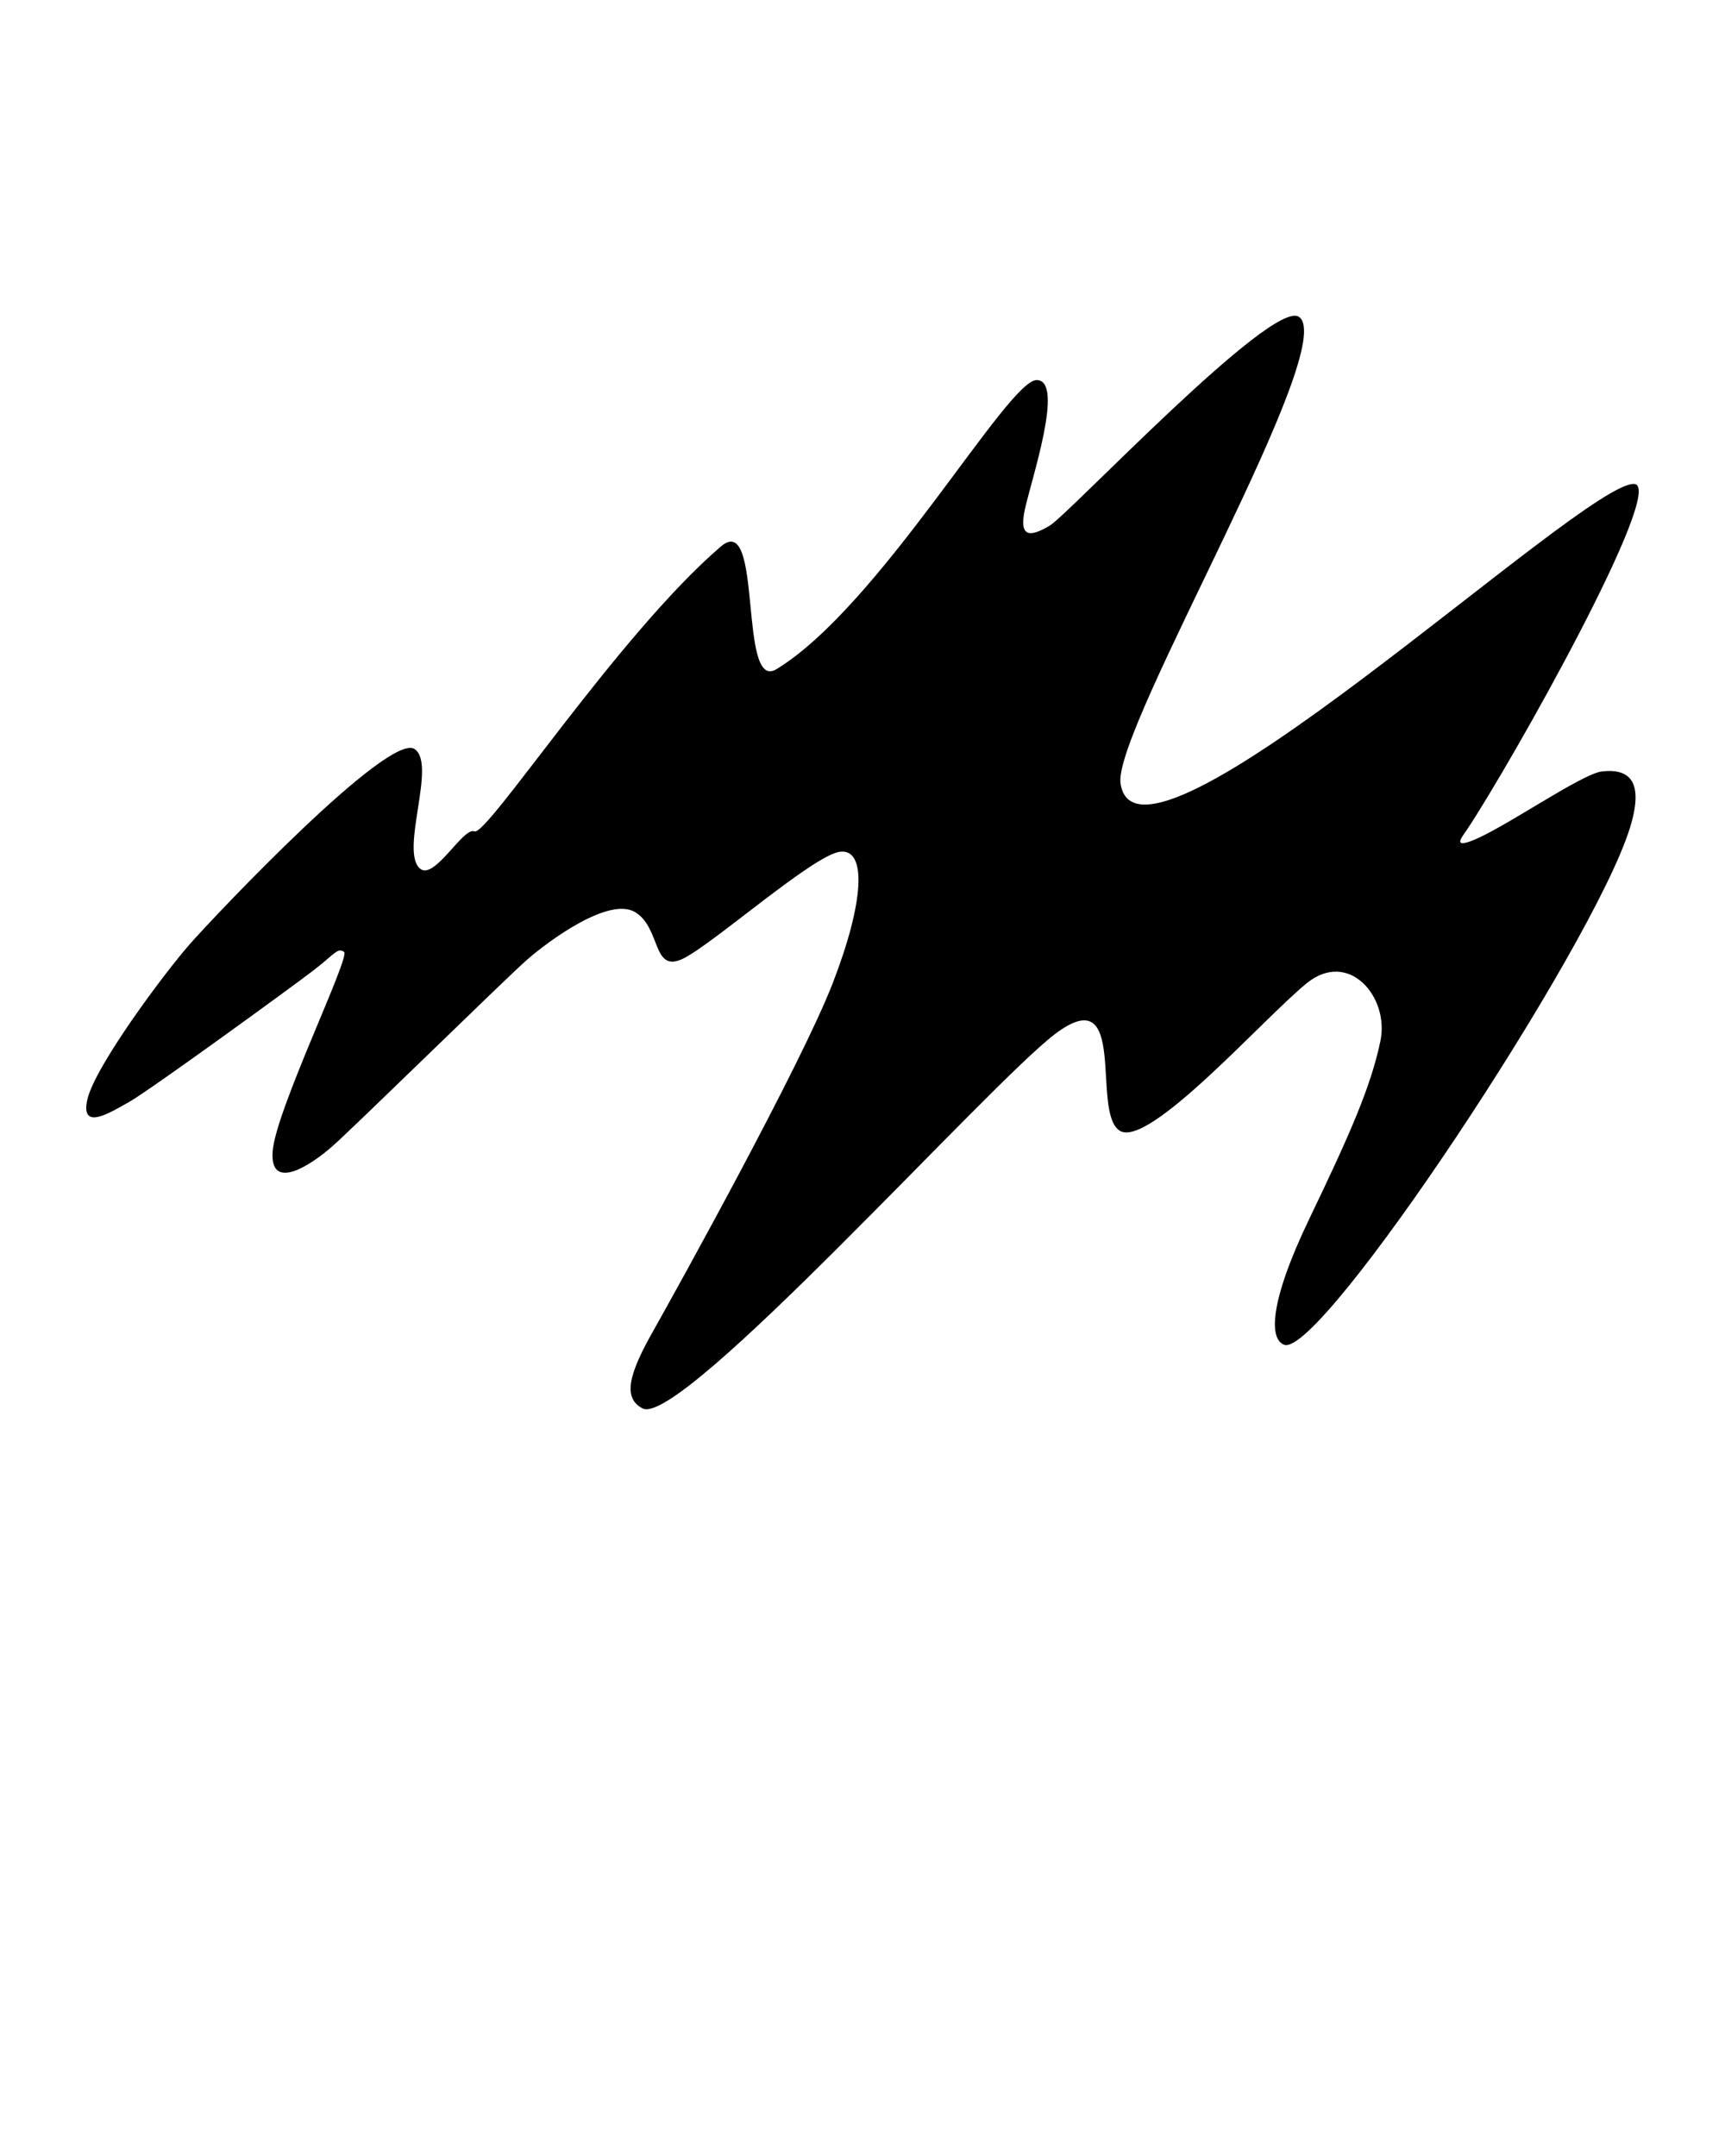 <svg xmlns="http://www.w3.org/2000/svg" xmlns:xlink="http://www.w3.org/1999/xlink" version="1.1" x="0px" y="0px" viewBox="0 0 100 125" enable-background="new 0 0 100 100" xml:space="preserve"><path fill-rule="evenodd" clip-rule="evenodd" d="M60.094,22.035c1.649,0-0.328,5.839-0.686,7.519  c-0.338,1.608,0.287,1.608,1.444,0.922C62,29.78,73.74,17.323,75.297,18.368c2.418,1.629-10.583,23.573-10.347,26.974  c0.799,7.171,26.943-17.569,29.801-17.282c1.844,0.174-7.089,16.104-9.712,20.048c-0.318,0.461-0.799,1.045,0.266,0.645  c1.783-0.666,6.372-3.893,7.56-4.026c1.619-0.184,2.459,0.584,1.619,3.288c-2.151,6.915-17.887,30.672-20.028,29.955  c-0.871-0.297-0.922-2.397,1.475-7.366c2.387-4.969,3.545-7.642,4.088-10.224c0.553-2.571-1.834-5.358-4.272-3.37  c-2.448,1.977-9.159,9.609-10.839,8.544c-1.68-1.065,0.553-8.831-3.719-5.624c-3.79,2.838-21.688,22.845-23.931,21.729  c-1.219-0.615-0.748-2.1,0.635-4.538c1.373-2.438,8.544-15.377,10.378-20.11c1.834-4.733,1.977-7.786,0.451-7.632  c-1.526,0.154-7.274,5.266-9.097,6.188c-1.834,0.912-1.281-1.762-2.807-2.684c-1.526-0.912-5.03,1.68-6.259,2.756  c-1.219,1.065-10.081,9.763-11.3,10.828c-1.219,1.076-3.637,2.674-3.452,0.277s4.528-11.289,4.139-11.556  c-0.379-0.266-0.553,0.133-1.752,1.055c-1.188,0.922-9.579,7.017-10.685,7.632c-1.096,0.615-2.889,1.762-2.438-0.154  c0.451-1.905,4.395-7.233,5.952-9.005c1.567-1.772,11.515-12.273,13.01-11.289c1.301,0.861-0.861,5.891,0.307,6.925  c0.83,0.738,2.51-2.428,3.166-2.151c0.717,0.307,8.359-11.433,14.281-16.514c2.479-2.131,0.983,8.482,3.227,7.11  C51.018,35.138,58.394,22.046,60.094,22.035L60.094,22.035z"/></svg>